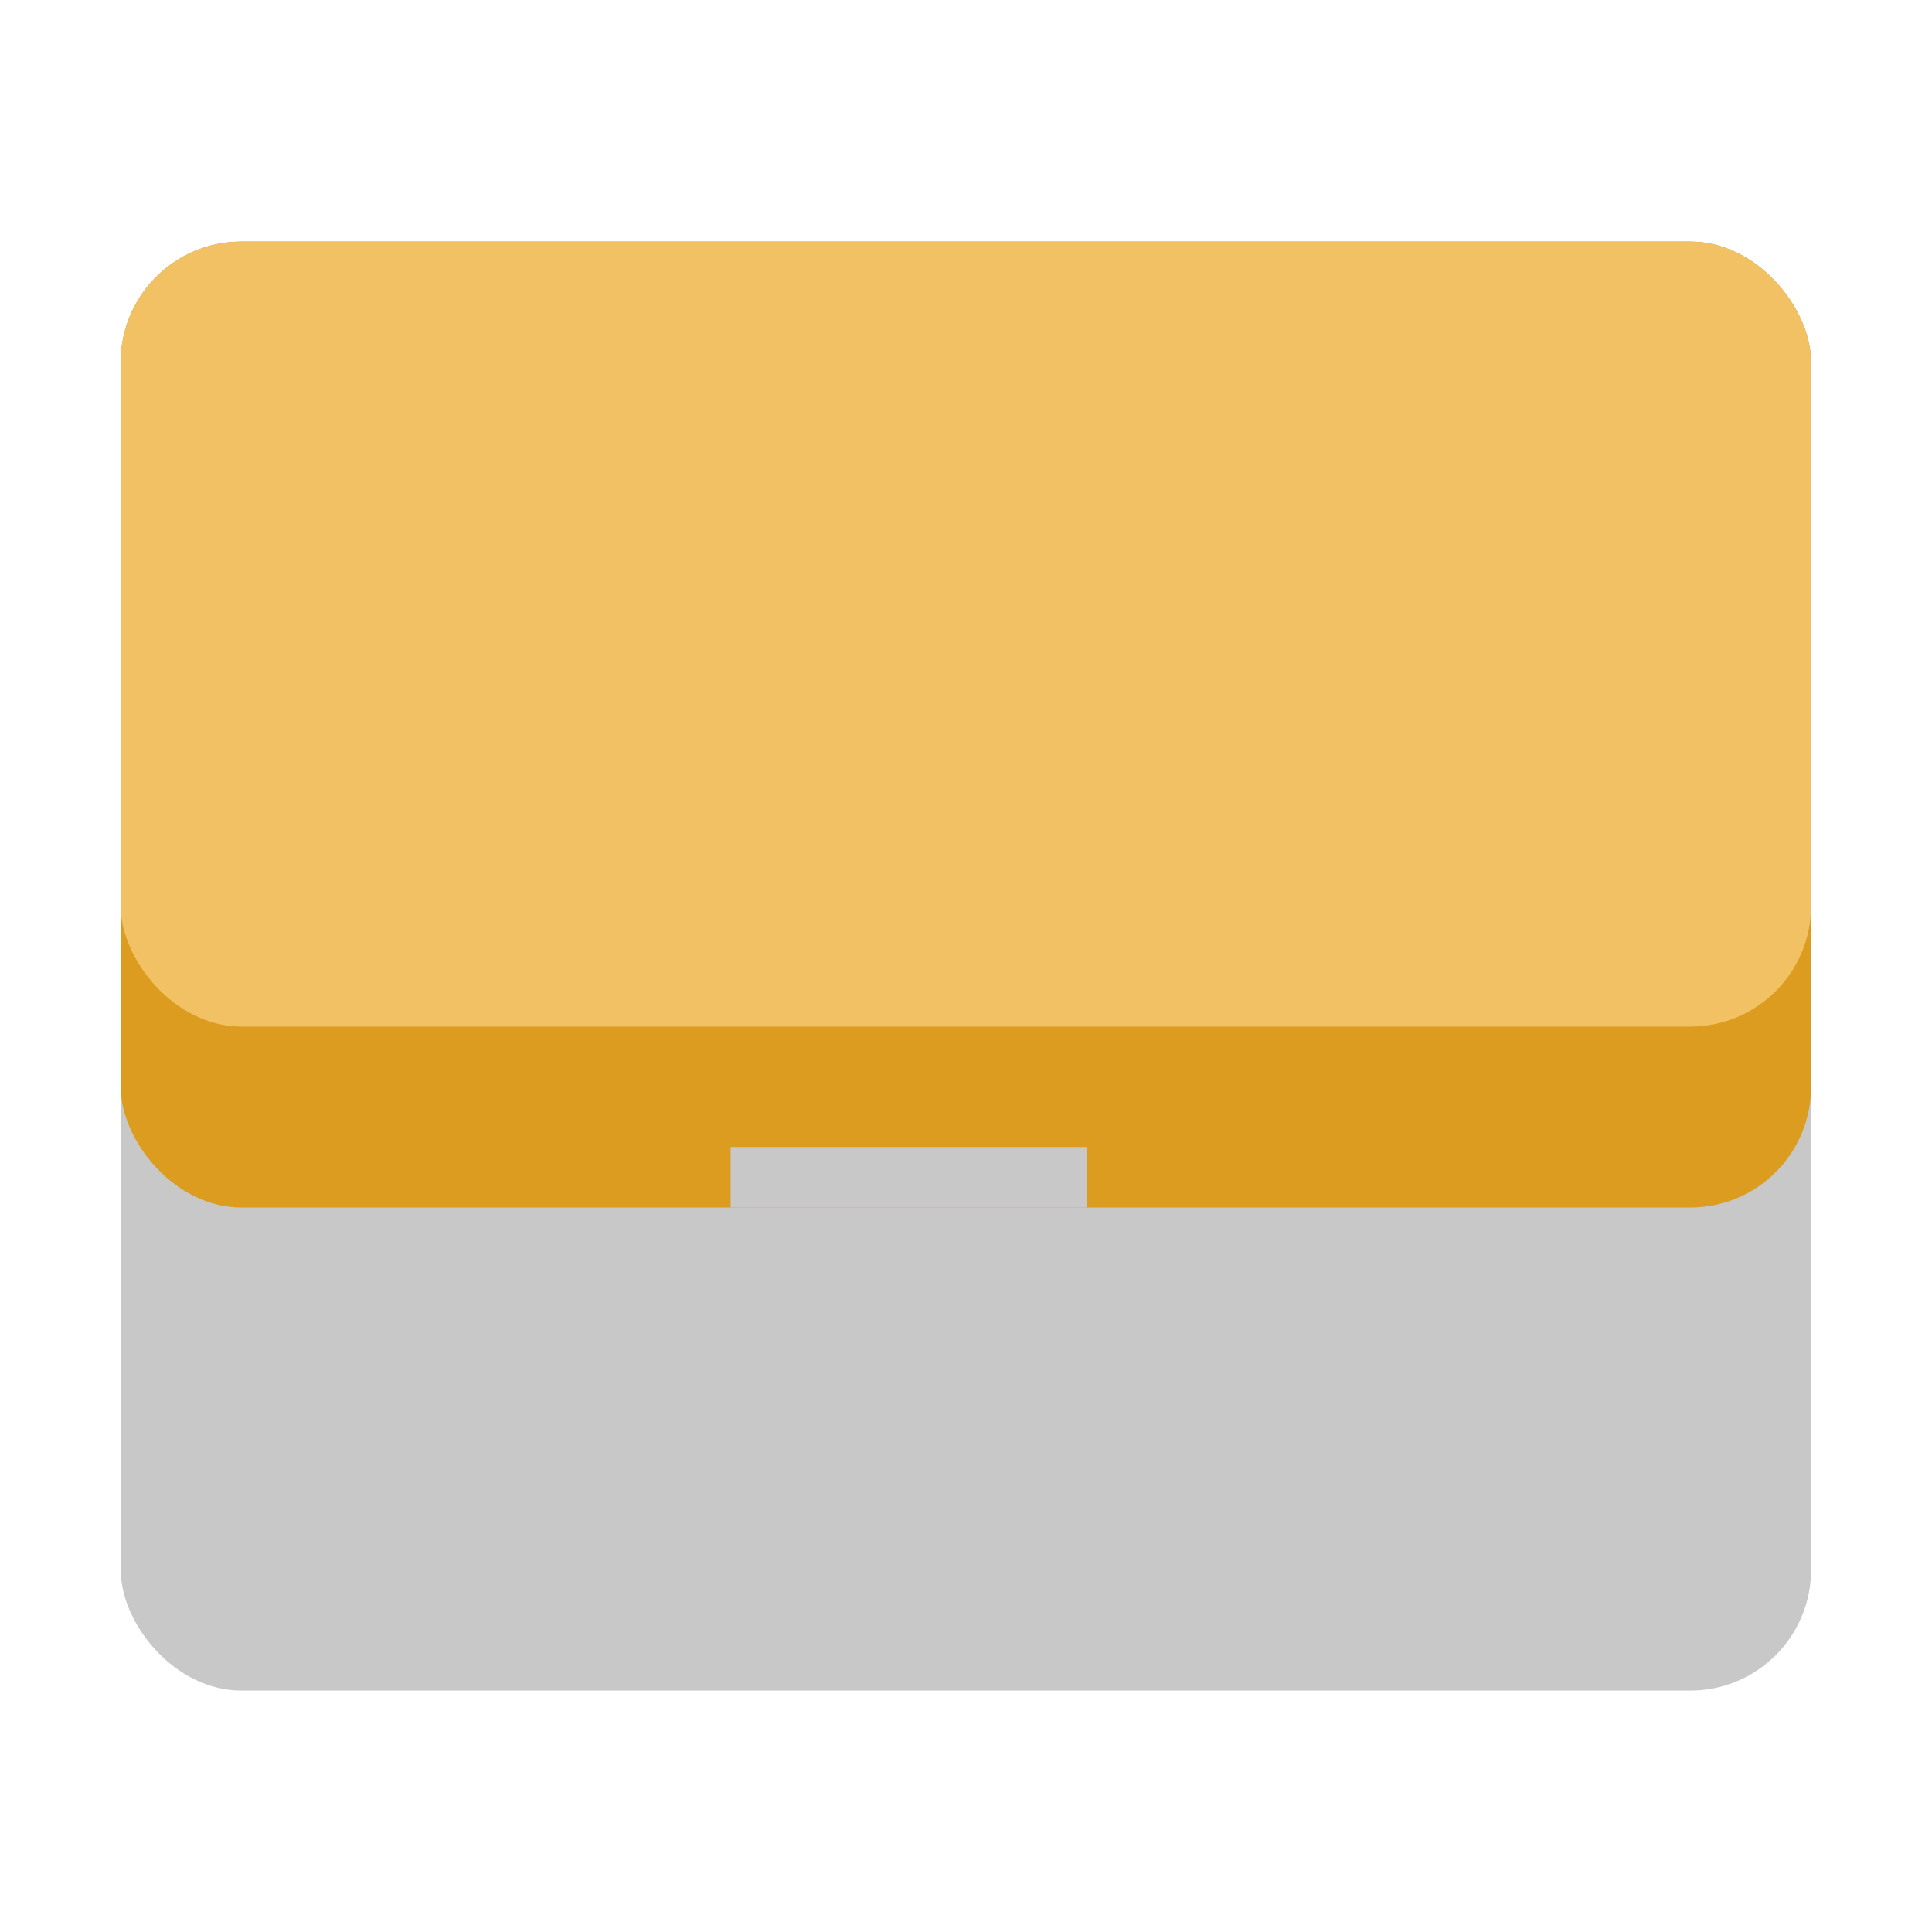 <?xml version="1.0" encoding="UTF-8" standalone="no"?>
<!-- Created with Inkscape (http://www.inkscape.org/) -->

<svg
   xmlns:dc="http://purl.org/dc/elements/1.1/"
   xmlns:cc="http://creativecommons.org/ns#"
   xmlns:rdf="http://www.w3.org/1999/02/22-rdf-syntax-ns#"
   xmlns:svg="http://www.w3.org/2000/svg"
   xmlns="http://www.w3.org/2000/svg"
   xmlns:sodipodi="http://sodipodi.sourceforge.net/DTD/sodipodi-0.dtd"
   xmlns:inkscape="http://www.inkscape.org/namespaces/inkscape"
   width="32"
   height="32"
   viewBox="0 0 8.467 8.467"
   version="1.1"
   id="svg8"
   inkscape:version="0.92.3 (2405546, 2018-03-11)"
   sodipodi:docname="icon.svg">
  <defs
     id="defs2" />
  <sodipodi:namedview
     id="base"
     pagecolor="#ffffff"
     bordercolor="#666666"
     borderopacity="1.0"
     inkscape:pageopacity="0.0"
     inkscape:pageshadow="2"
     inkscape:zoom="22.627417"
     inkscape:cx="23.255726"
     inkscape:cy="14.965876"
     inkscape:document-units="mm"
     inkscape:current-layer="layer1"
     showgrid="true"
     units="px"
     inkscape:window-width="1600"
     inkscape:window-height="1116"
     inkscape:window-x="-8"
     inkscape:window-y="-8"
     inkscape:window-maximized="1">
    <inkscape:grid
       type="xygrid"
       id="grid4568" />
  </sodipodi:namedview>
  <g
     inkscape:label="Layer 1"
     inkscape:groupmode="layer"
     id="layer1"
     transform="translate(0,-288.533)">
    <rect
       style="fill:#c8c8c8;fill-opacity:1;fill-rule:evenodd;stroke-width:0;stroke-linejoin:round"
       id="rect826"
       width="7.408"
       height="6.35"
       x="0.529"
       y="289.592"
       ry="0.529" />
    <rect
       style="fill:#db9c1f;fill-opacity:1;fill-rule:evenodd;stroke-width:0;stroke-linejoin:round"
       id="rect4536"
       width="7.408"
       height="4.233"
       x="0.529"
       y="289.592"
       ry="0.529" />
    <rect
       style="fill:#f1c163;fill-opacity:1;fill-rule:evenodd;stroke-width:0;stroke-linejoin:round"
       id="rect4536-7"
       width="7.408"
       height="3.44"
       x="0.529"
       y="289.592"
       ry="0.529" />
    <rect
       style="fill:#c8c8c8;fill-opacity:1;fill-rule:evenodd;stroke-width:0;stroke-linejoin:round"
       id="rect4570"
       width="1.56"
       height="0.265"
       x="3.202"
       y="293.56"
       ry="0" />
  </g>
</svg>
